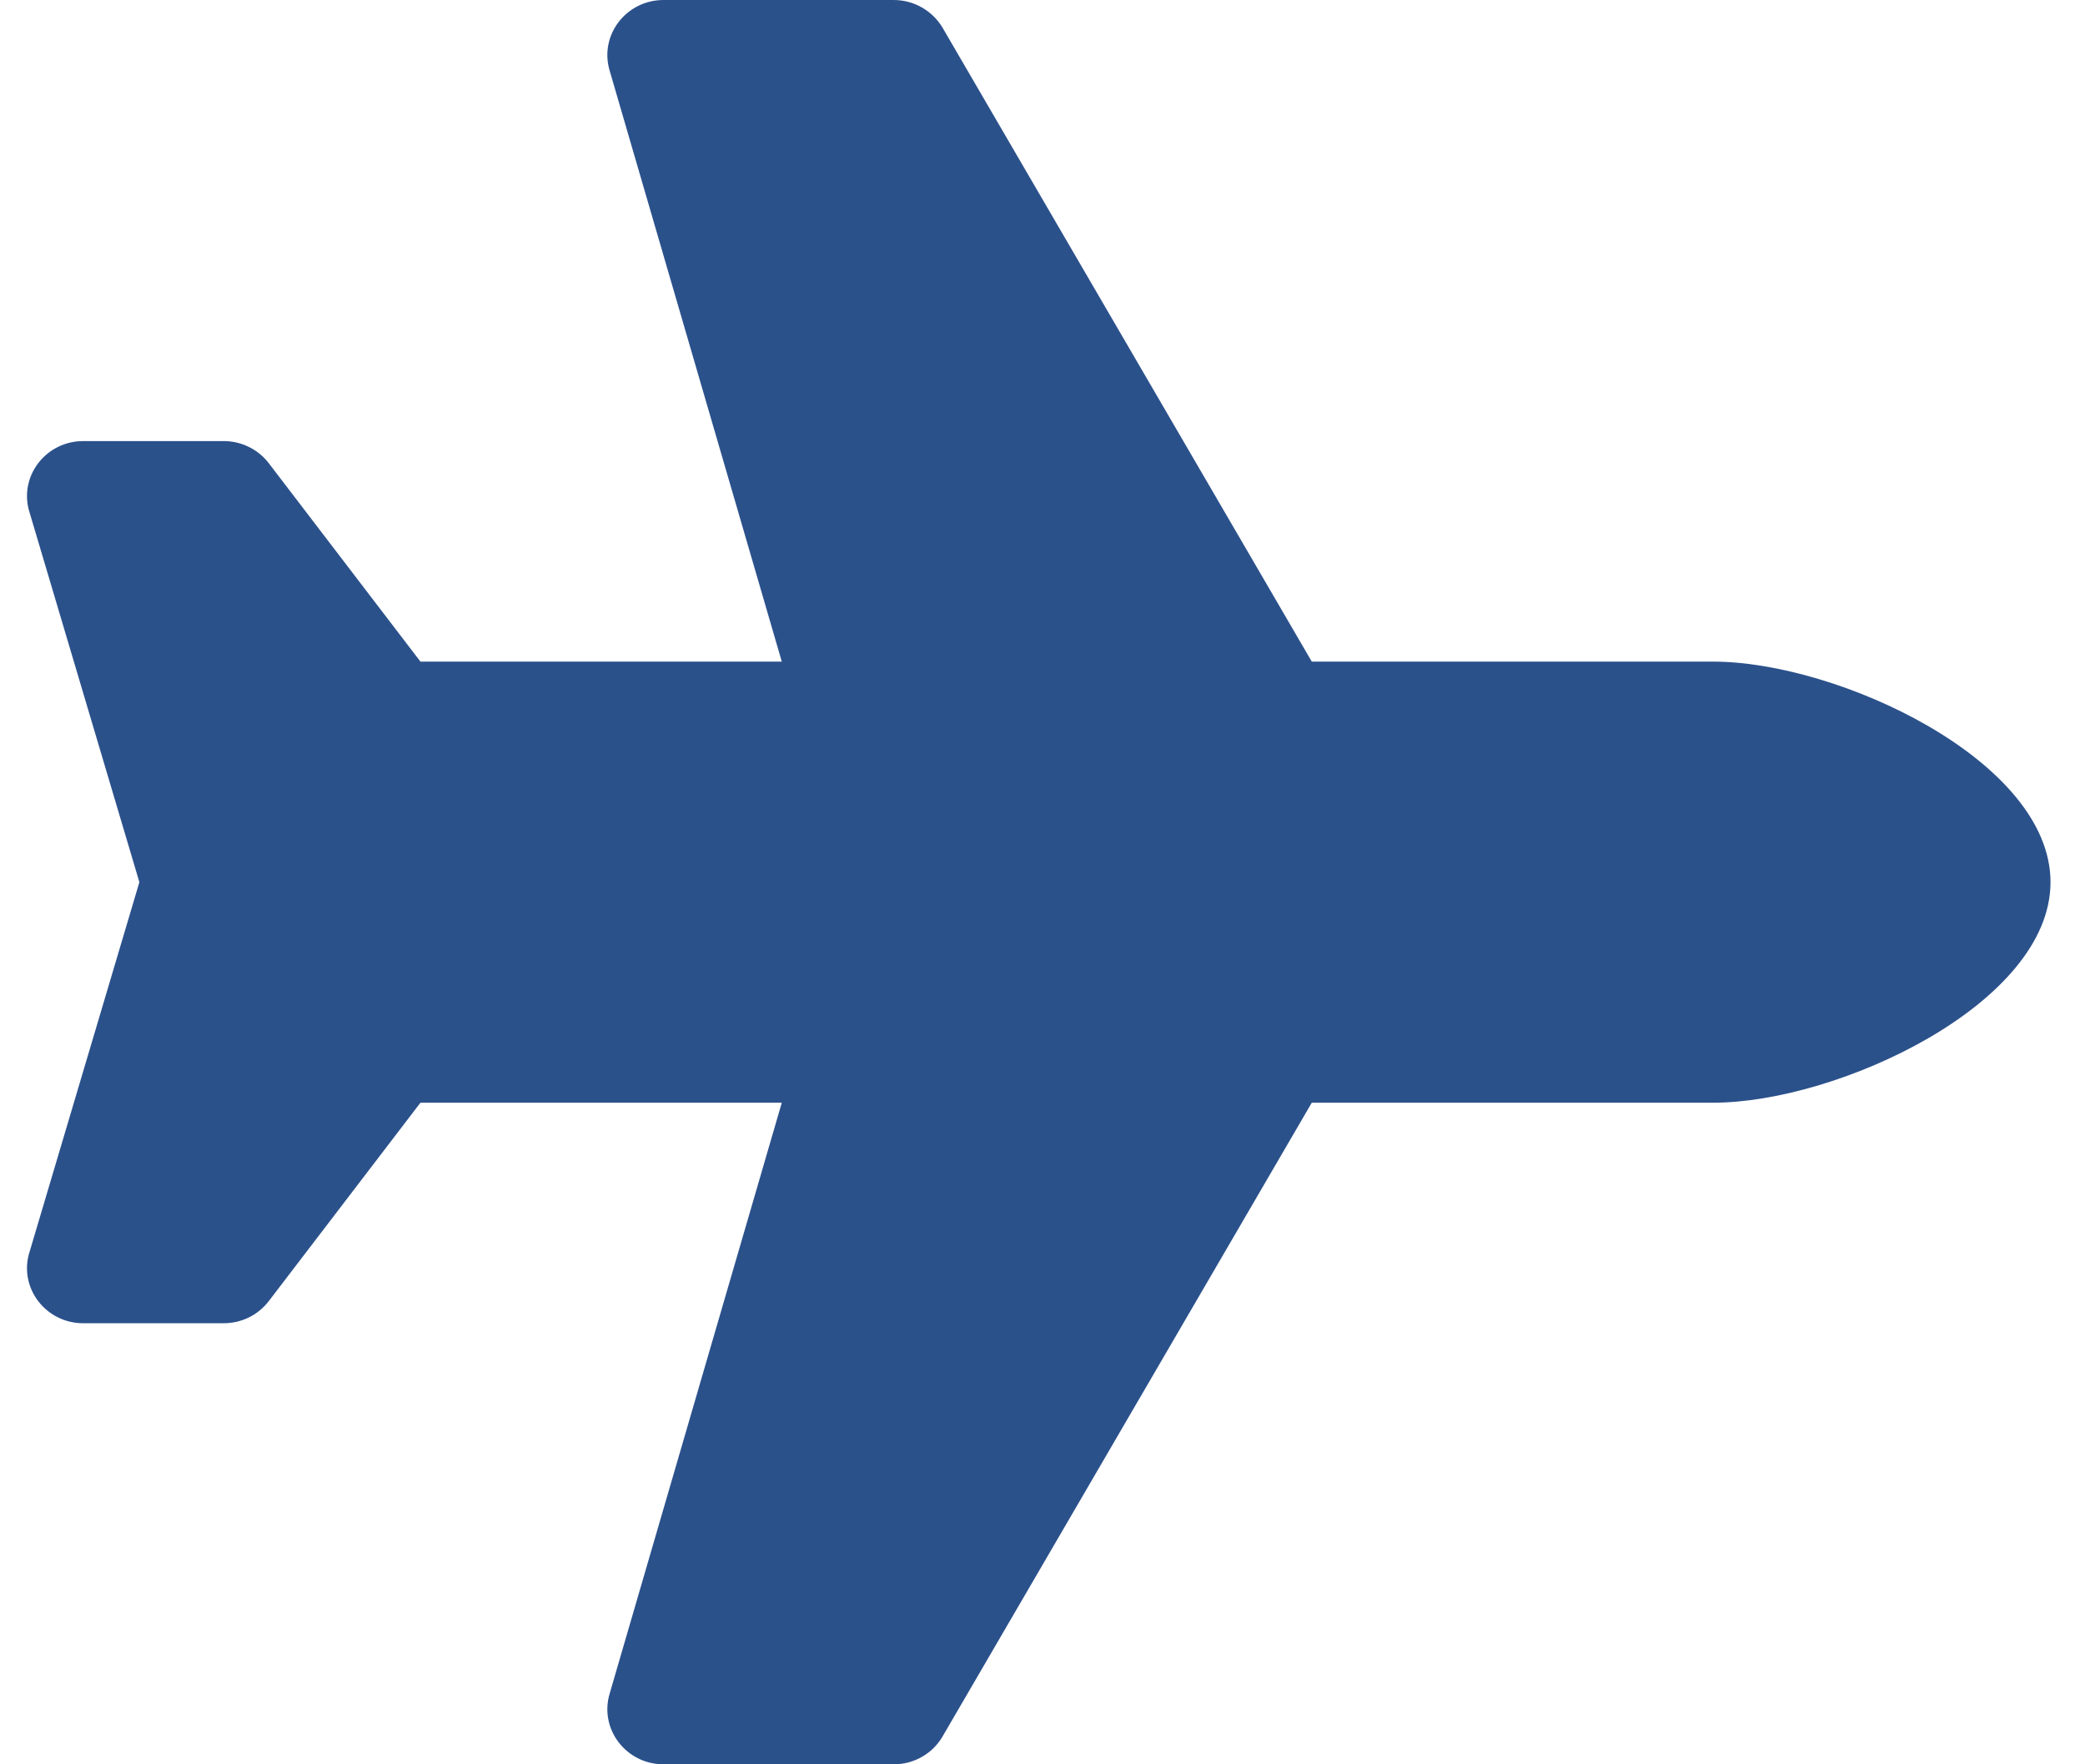 <svg width="26" height="22" viewBox="0 0 26 22" fill="none" xmlns="http://www.w3.org/2000/svg">
<path d="M21.365 8.25H16.358L11.754 0.346C11.692 0.241 11.603 0.154 11.496 0.093C11.39 0.032 11.268 -7.60233e-06 11.145 1.35365e-09L8.275 1.35365e-09C7.809 1.35365e-09 7.473 0.437 7.601 0.876L9.749 8.25H5.243L3.351 5.775C3.218 5.602 3.01 5.5 2.79 5.5H1.038C0.582 5.5 0.247 5.92 0.358 6.354L1.738 11L0.358 15.646C0.247 16.08 0.582 16.5 1.038 16.5H2.79C3.011 16.5 3.218 16.398 3.351 16.225L5.243 13.75H9.749L7.601 21.123C7.473 21.563 7.809 22 8.275 22H11.145C11.396 22 11.628 21.868 11.753 21.654L16.358 13.75H21.365C22.913 13.75 25.57 12.519 25.57 11C25.57 9.481 22.913 8.25 21.365 8.25Z" fill="#2B518B"/>
</svg>

